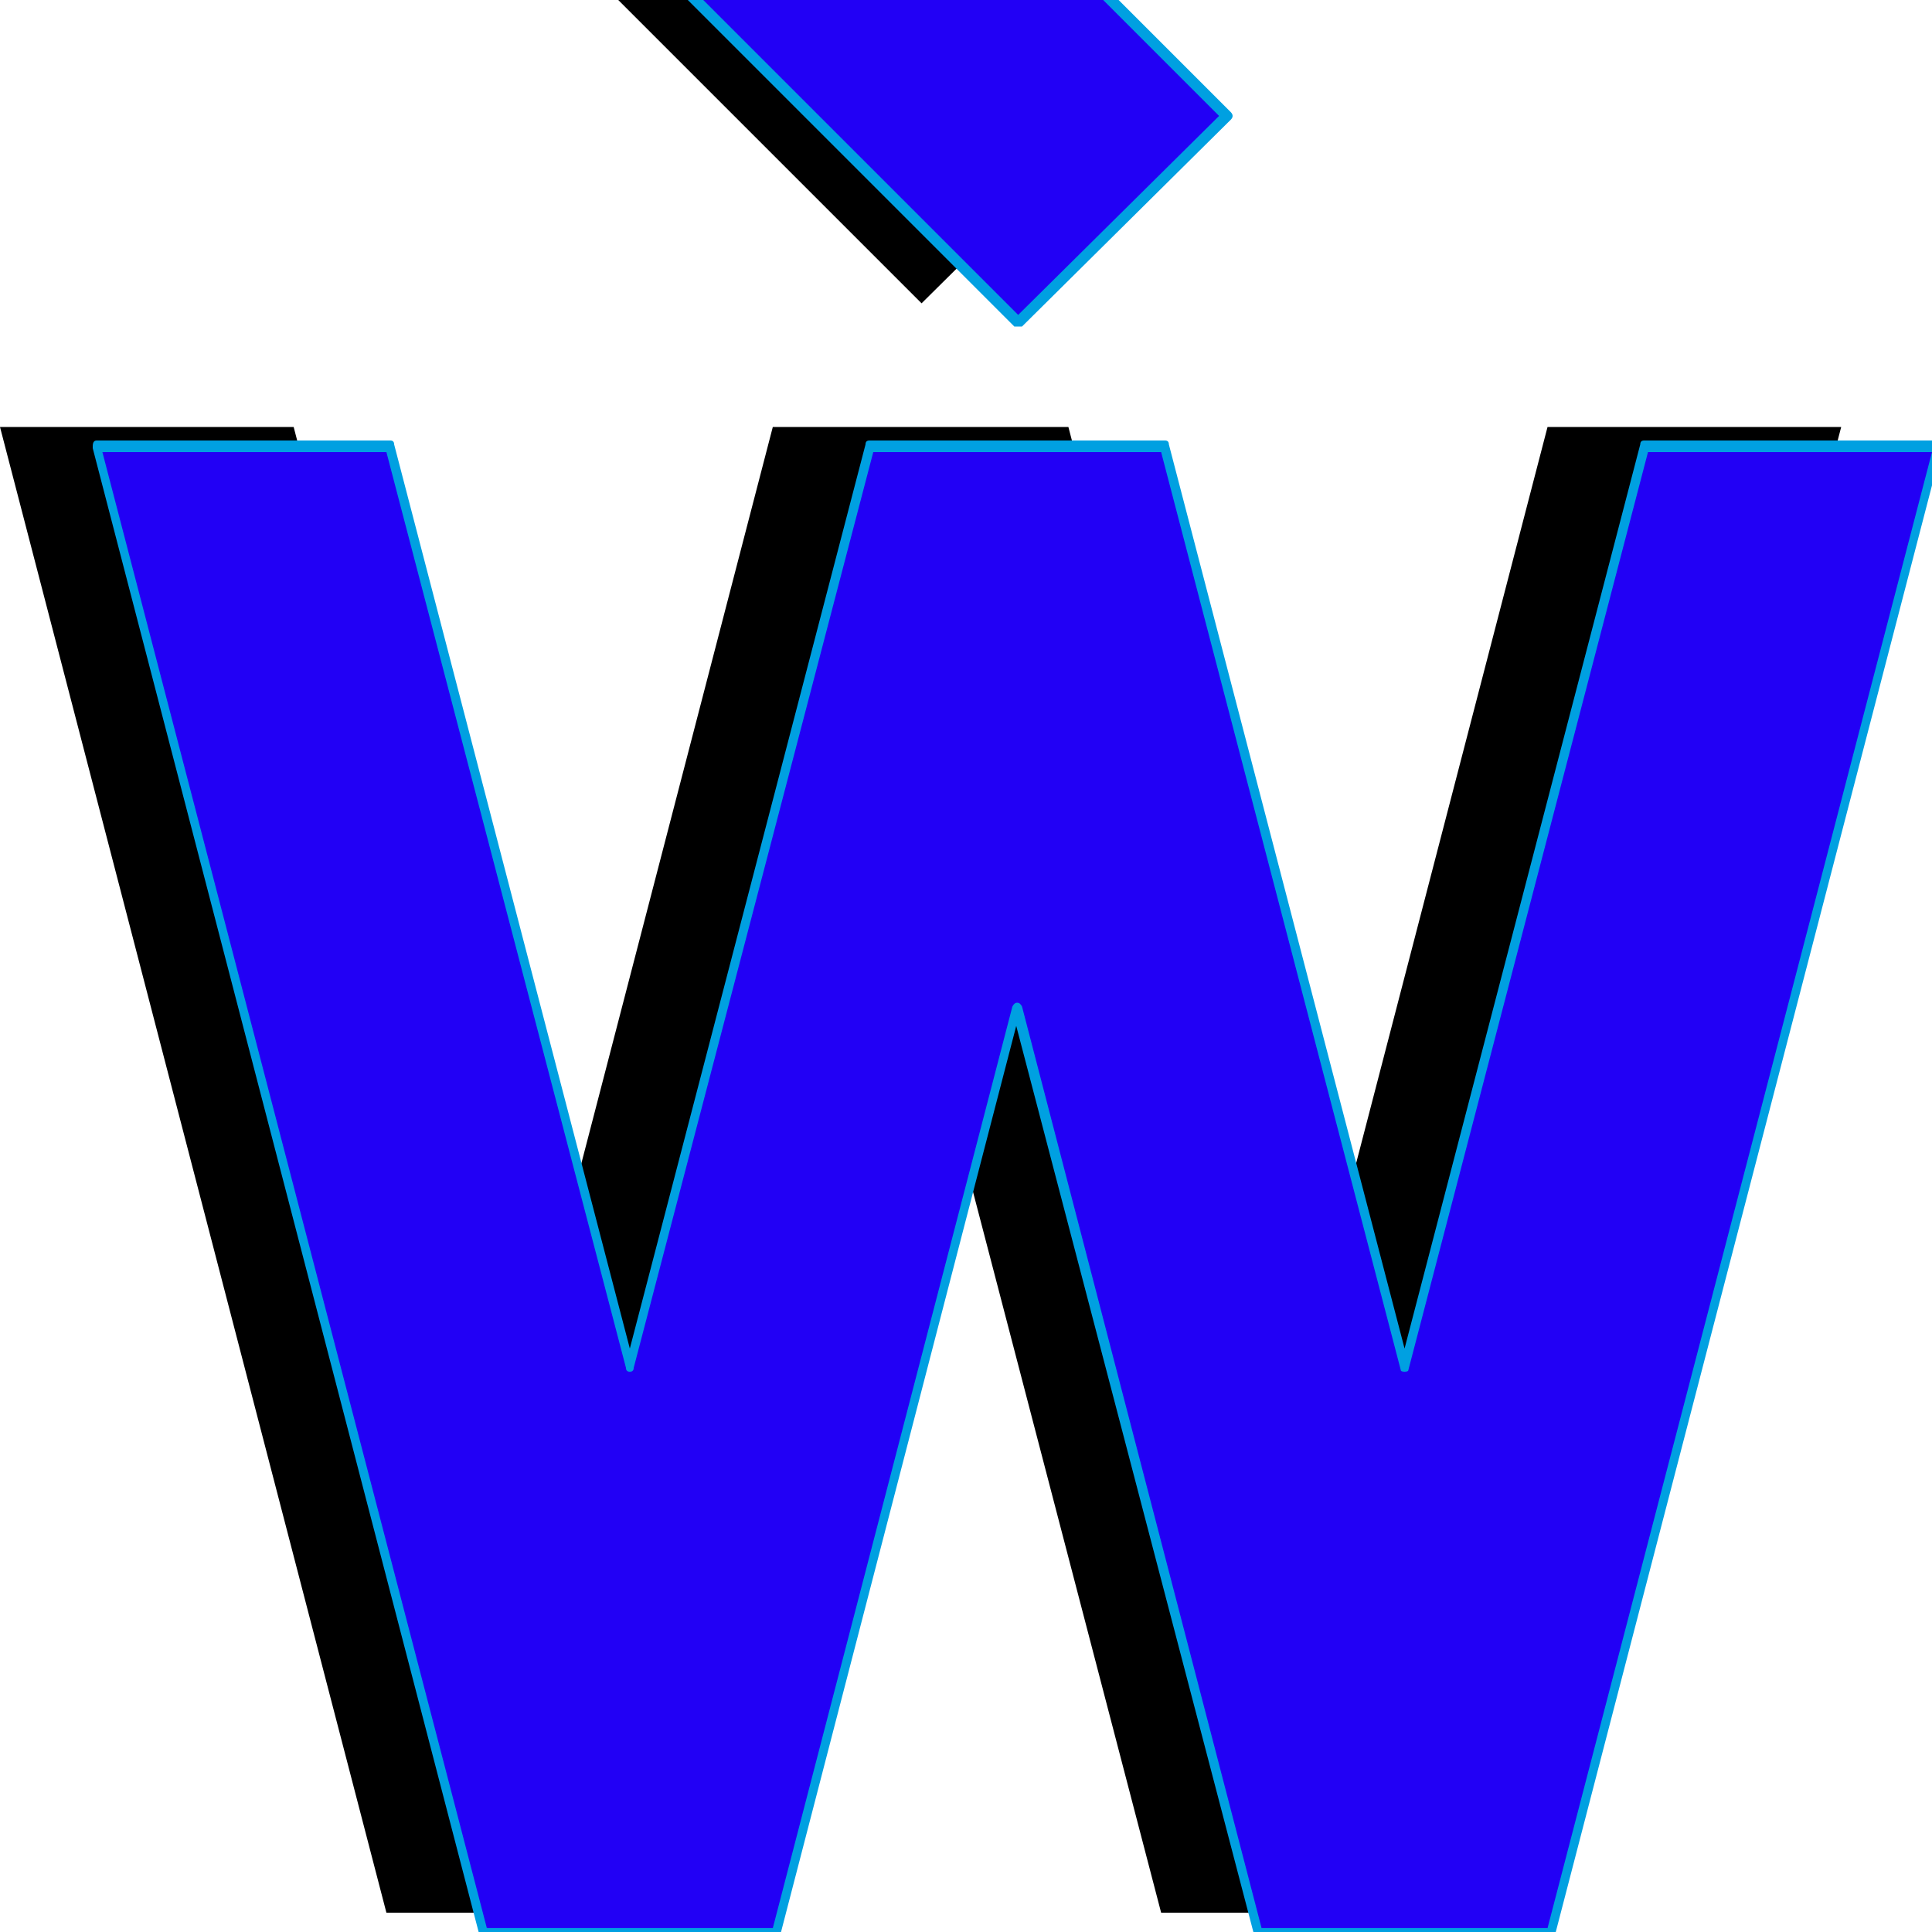 <svg xmlns="http://www.w3.org/2000/svg" viewBox="0 -1000 1000 1000">
	<path fill="#000000" d="M477 -843L295 -1025L403 -1132L585 -950ZM0 -779H152L276 -302L400 -779H401H552H553L677 -302L801 -779H953L753 -10H601L476 -489L352 -10H200Z"/>
	<path fill="#2200f5" d="M527 -833L345 -1015L453 -1122L635 -940ZM50 -769H202L326 -292L450 -769H451H602H603L727 -292L851 -769H1003L803 0H651L526 -479L402 0H250Z"/>
	<path fill="#00a0e1" d="M349 -1015L527 -837L631 -940L453 -1118ZM343 -1017L451 -1124Q452 -1125 453 -1125Q454 -1125 455 -1124L637 -942Q638 -941 638 -940Q638 -939 637 -938L529 -831Q528 -831 527 -831Q526 -831 525 -831L343 -1013Q342 -1014 342 -1015Q342 -1016 343 -1017ZM529 -479L653 -2H801L1000 -766H853L729 -291Q729 -290 727 -290Q725 -290 725 -291L601 -766H452L328 -292Q328 -290 326 -290Q324 -290 324 -292L200 -766H53L252 -2H400L524 -479Q525 -481 526.5 -481Q528 -481 529 -479ZM50 -772H202Q204 -772 204 -770L326 -302L448 -770Q448 -772 450 -772H603Q605 -772 605 -770L727 -302L849 -770Q849 -772 851 -772H1003Q1006 -772 1006 -769Q1006 -769 1005 -768L805 1Q805 2 803 2H651Q649 2 649 1L526 -469L404 1Q404 2 402 2H250Q248 2 248 1L48 -768Q48 -769 48 -769Q48 -772 50 -772Z"/>
</svg>
